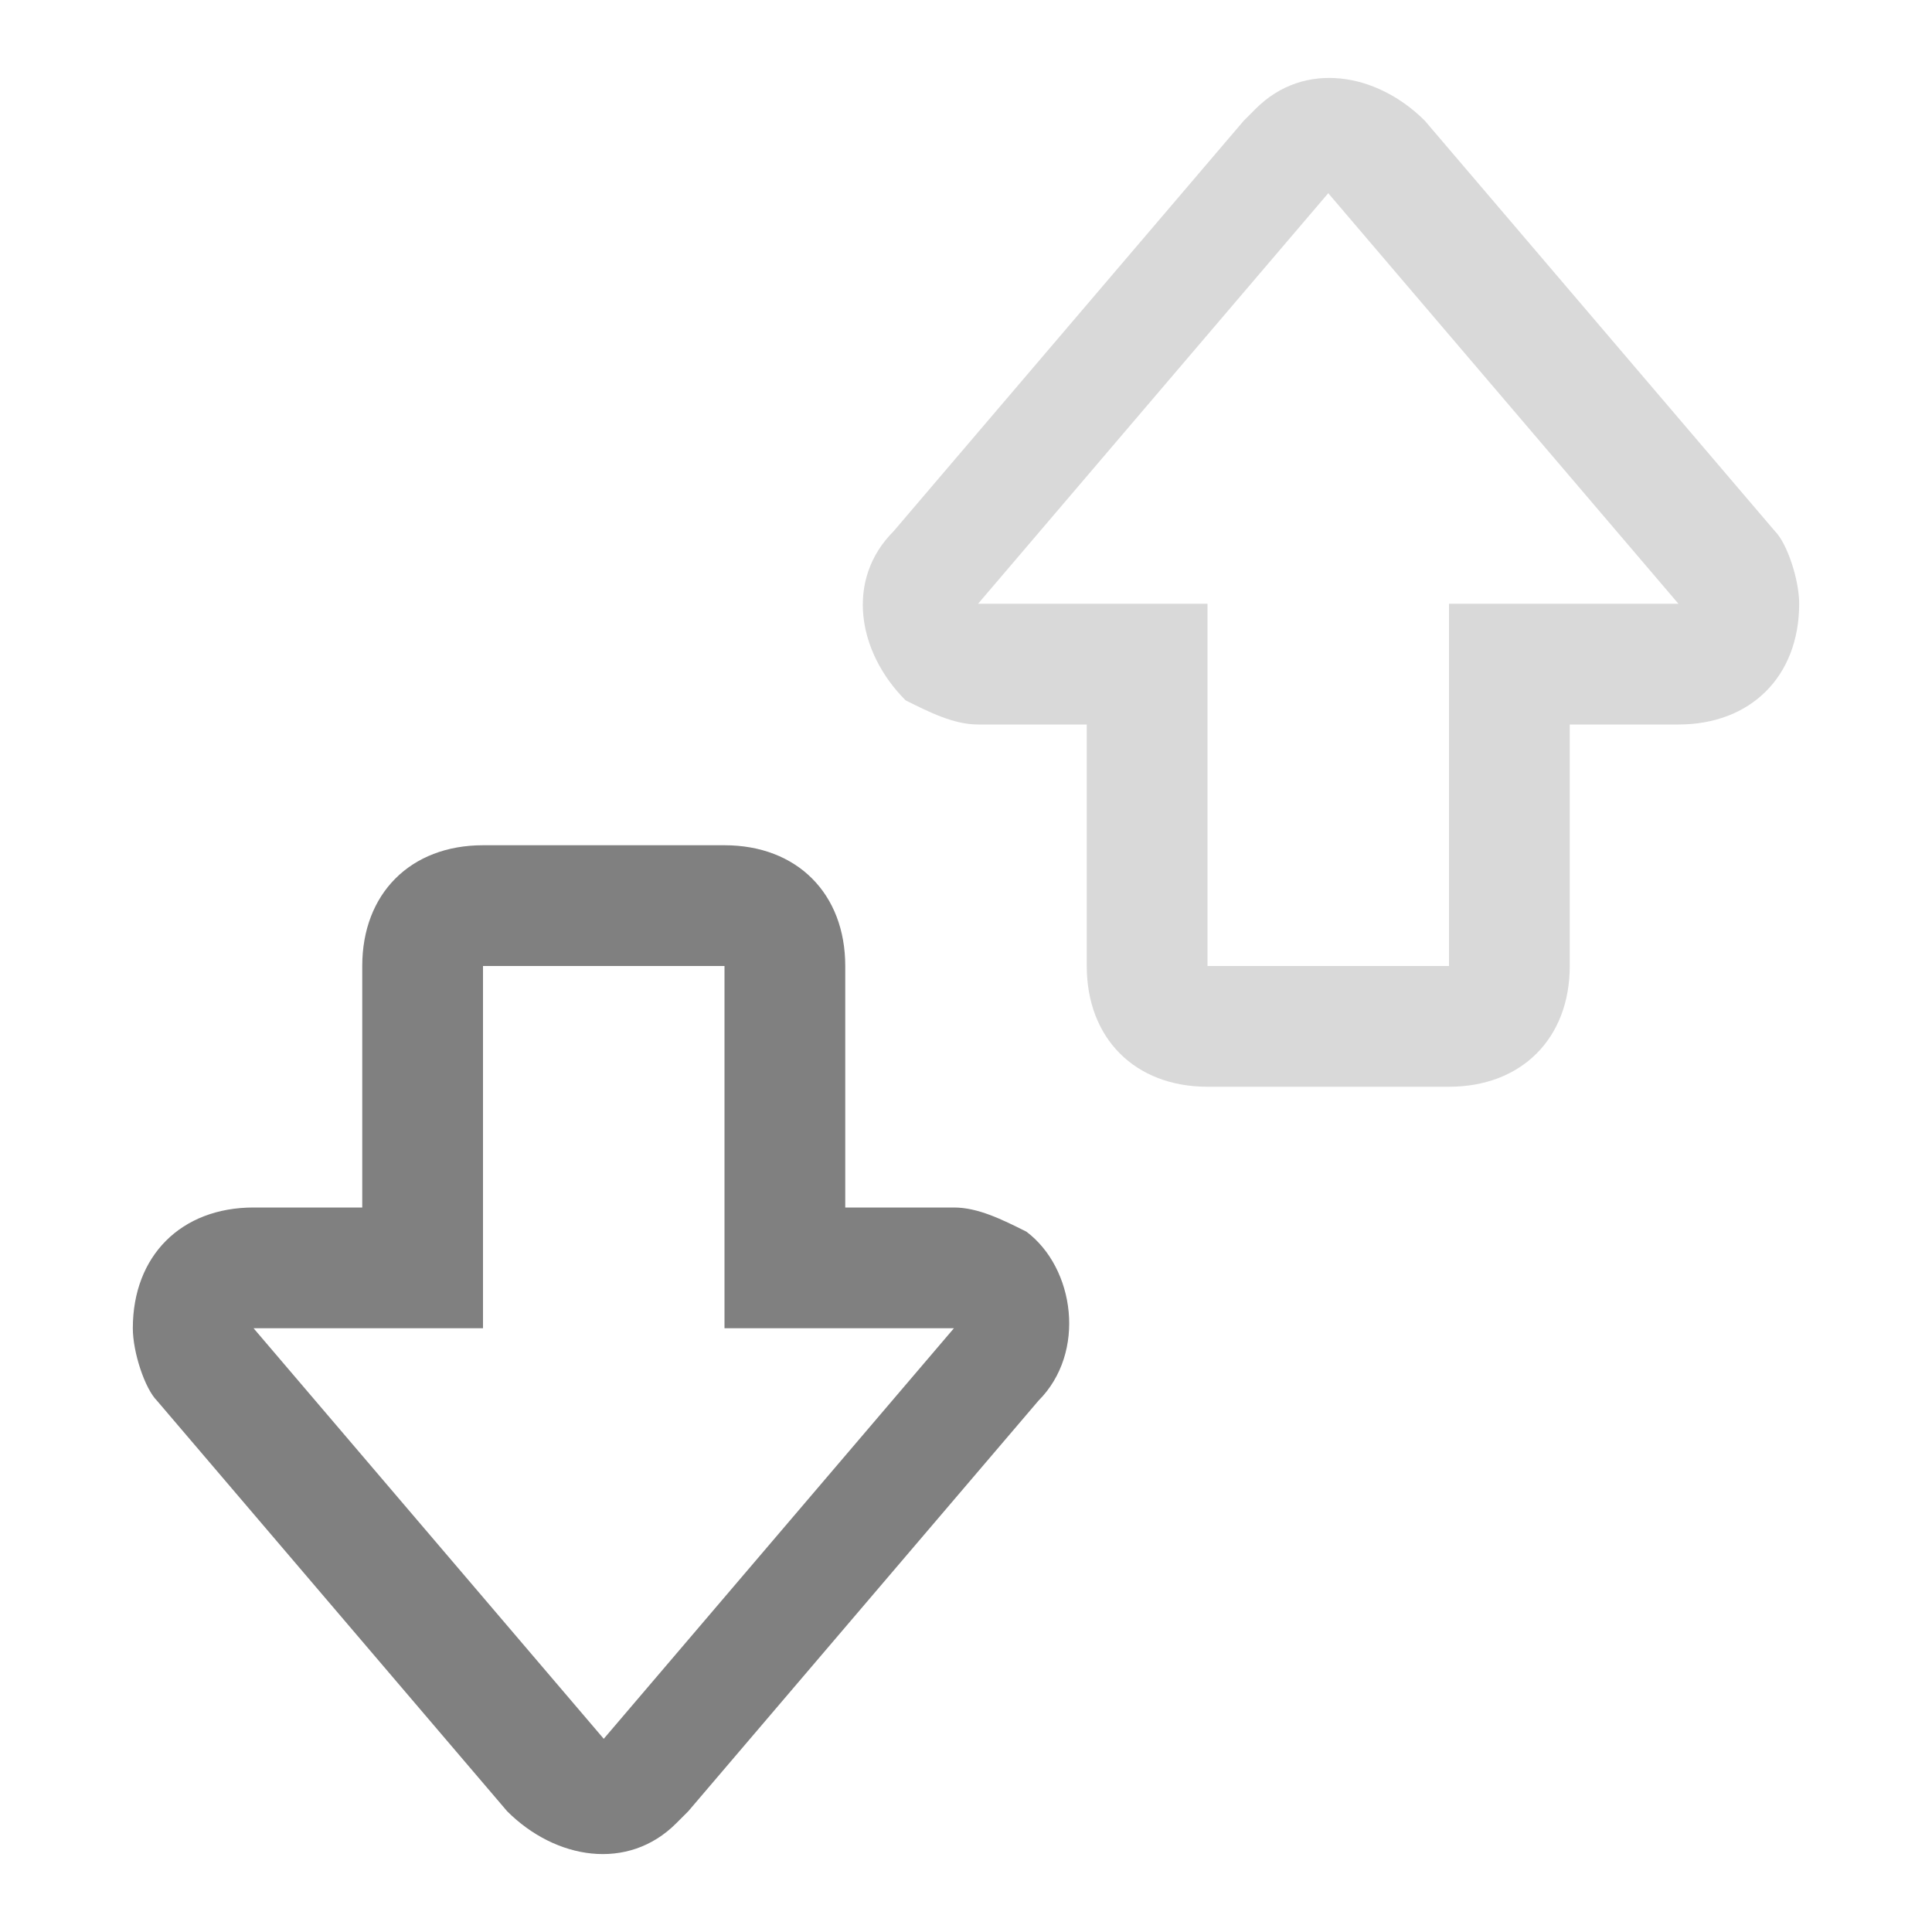 <?xml version="1.0" encoding="utf-8"?>
<!-- Generator: Adobe Illustrator 24.0.0, SVG Export Plug-In . SVG Version: 6.00 Build 0)  -->
<svg version="1.1" id="网络" xmlns="http://www.w3.org/2000/svg" xmlns:xlink="http://www.w3.org/1999/xlink" x="0px" y="0px"
	 viewBox="0 0 16 16" style="enable-background:new 0 0 16 16;" xml:space="preserve">
<style type="text/css">
	.st0{opacity:0.3;fill:#808080;enable-background:new    ;}
	.st1{fill:#808080;}
</style>
<title>gnome-netstatus-rx</title>
<g id="发送接收">
	<g id="_16">
		<path class="st0" d="M13,6h0.9c0.6,0,1-0.4,1-1c0-0.2-0.1-0.5-0.2-0.6l-2.9-3.4c-0.4-0.4-1-0.5-1.4-0.1c0,0-0.1,0.1-0.1,0.1
			L7.4,4.4C7,4.8,7.1,5.4,7.5,5.8C7.7,5.9,7.9,6,8.1,6H9v2c0,0.6,0.4,1,1,1h2c0.6,0,1-0.4,1-1V6z M10,8V5H8.1L11,1.6L13.9,5H12v3H10
			z"/>
		<path class="st1" d="M6,7H4C3.4,7,3,7.4,3,8v2H2.1c-0.6,0-1,0.4-1,1c0,0.2,0.1,0.5,0.2,0.6l2.9,3.4c0.4,0.4,1,0.5,1.4,0.1
			c0,0,0.1-0.1,0.1-0.1l2.9-3.4c0.4-0.4,0.3-1.1-0.1-1.4C8.3,10.1,8.1,10,7.9,10H7V8C7,7.4,6.6,7,6,7z M6,8v3h1.9L5,14.4L2.1,11H4V8
			H6z"/>
	</g>
</g>
</svg>
